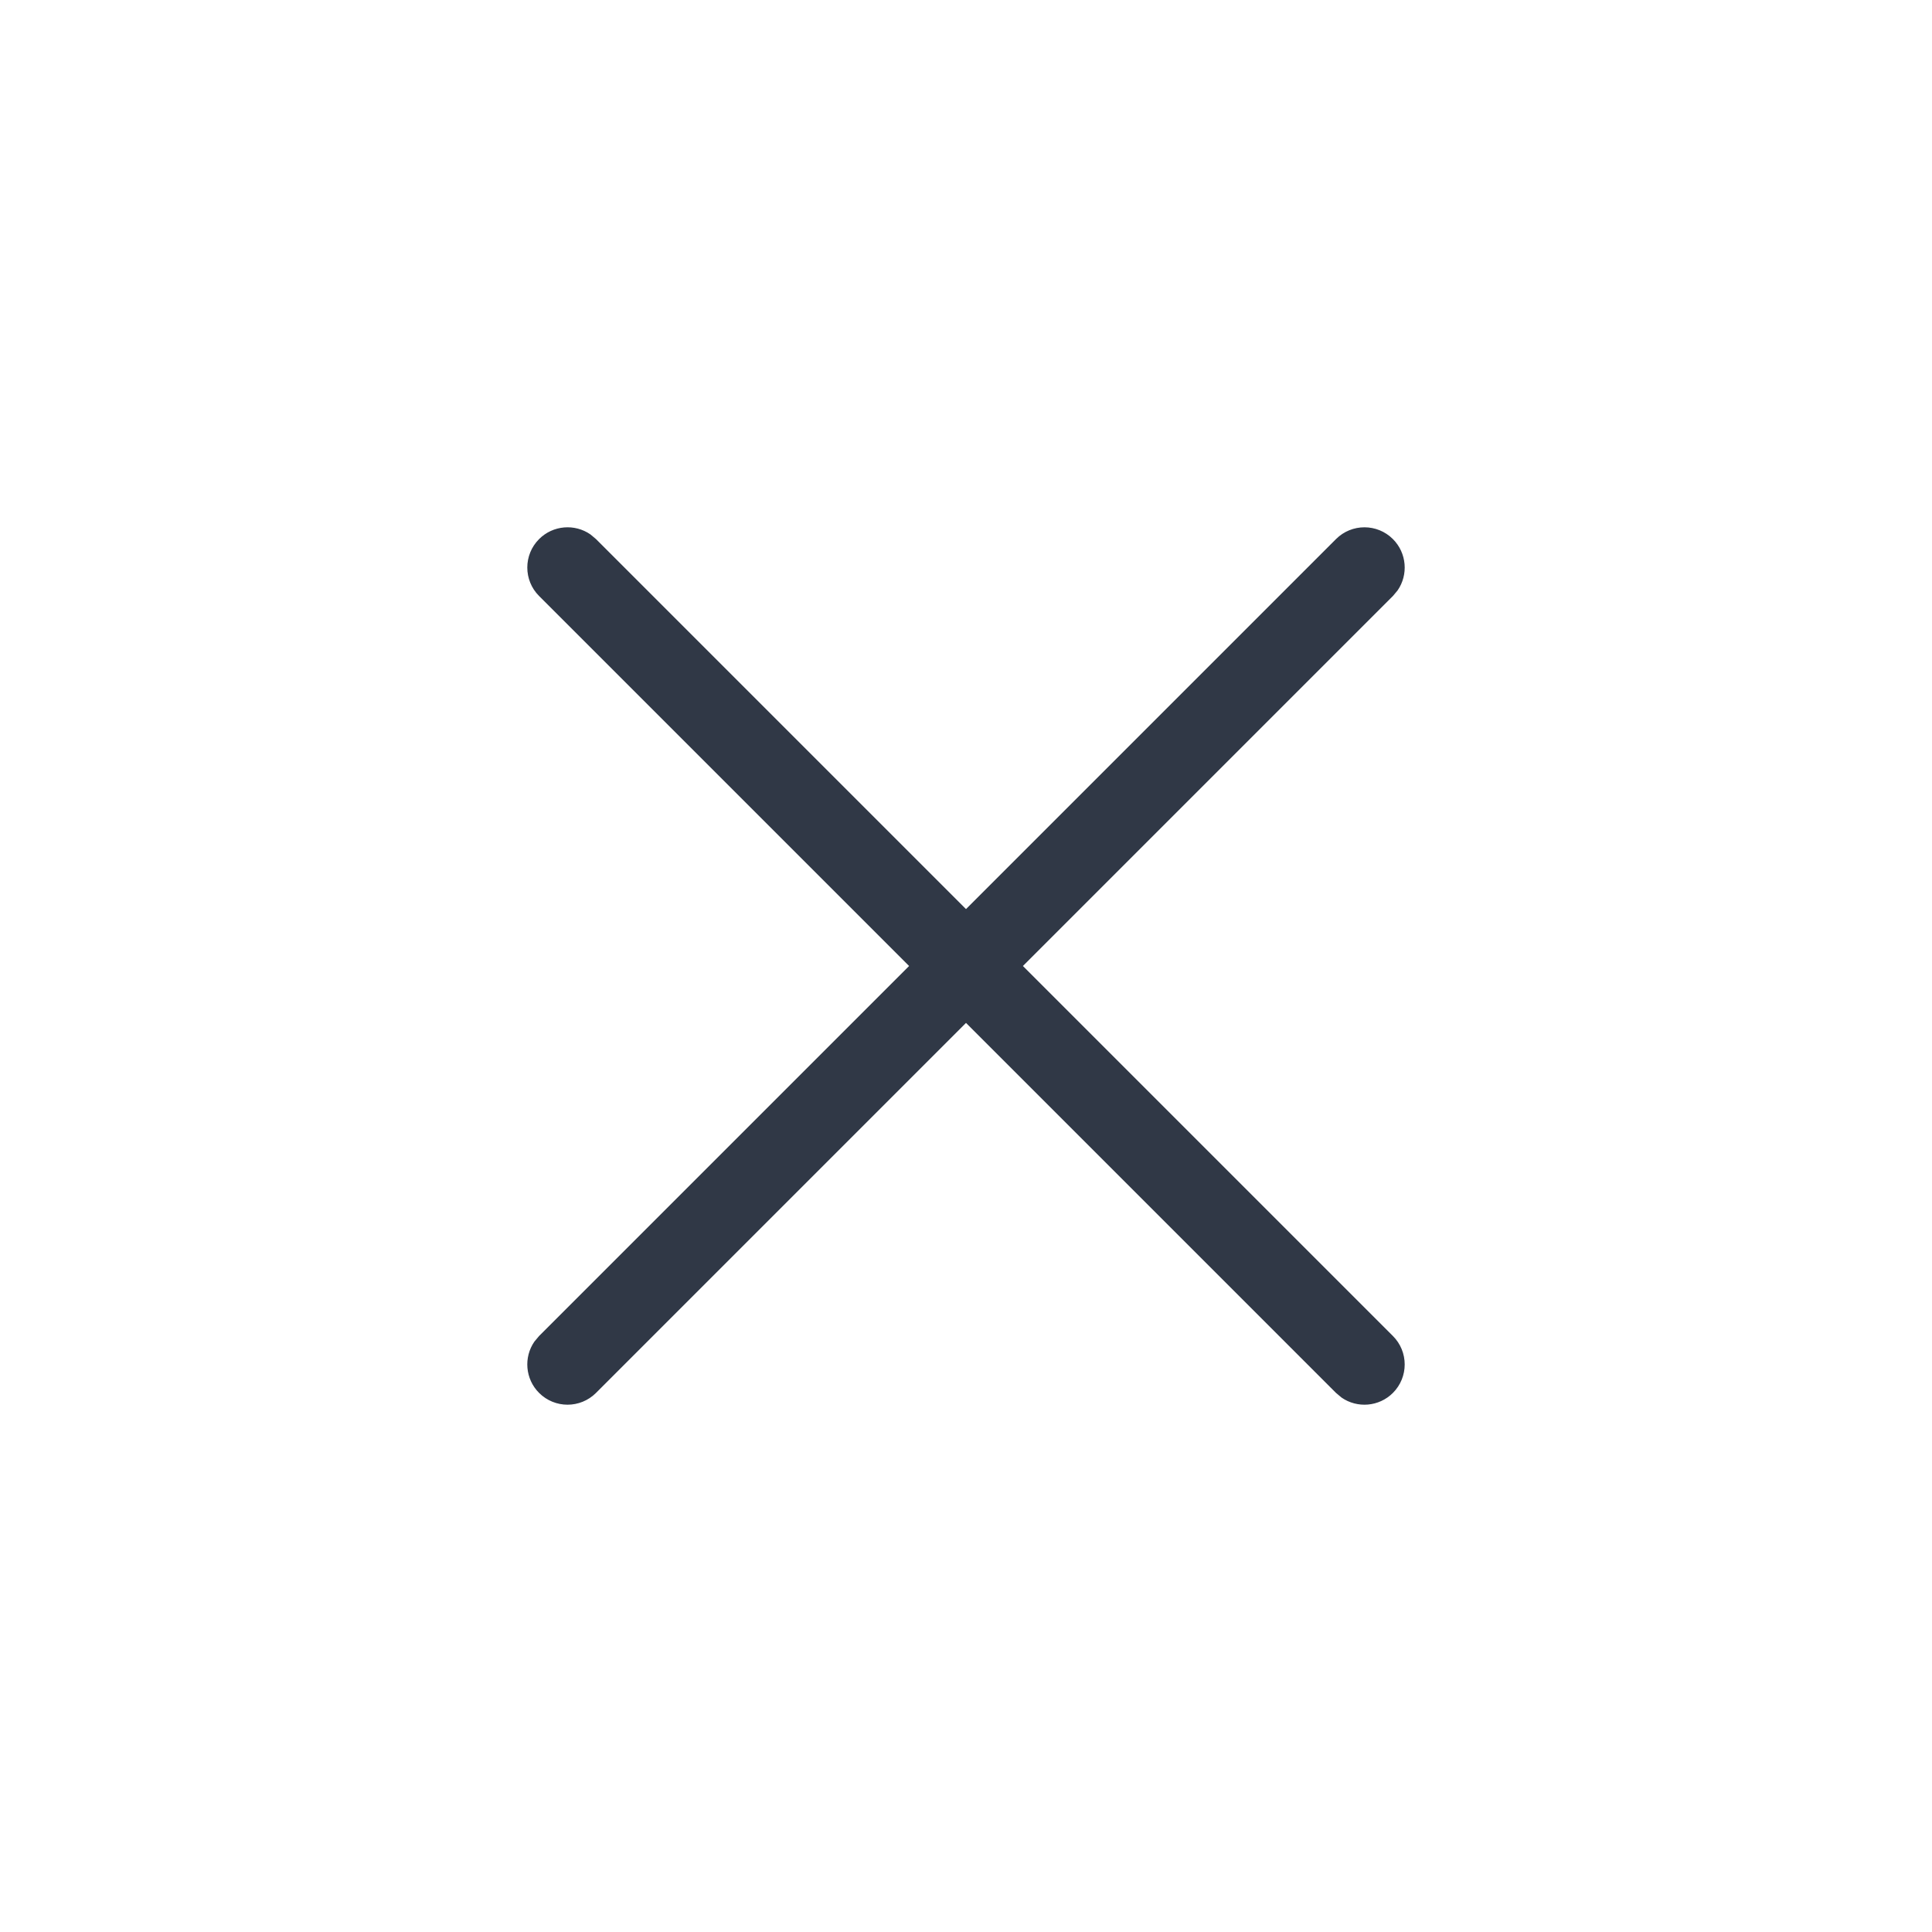 <?xml version="1.0" encoding="UTF-8"?>
<svg width="24px" height="24px" viewBox="0 0 24 24" version="1.1" xmlns="http://www.w3.org/2000/svg" xmlns:xlink="http://www.w3.org/1999/xlink">
    <title>close</title>
    <g id="close" stroke="none" stroke-width="1" fill="none" fill-rule="evenodd">
        <path d="M12,4.5 C12.245,4.5 12.45,4.677 12.492,4.91 L12.5,5 L12.5,11.5 L19,11.5 C19.276,11.5 19.5,11.724 19.5,12 C19.5,12.245 19.323,12.45 19.09,12.492 L19,12.5 L12.5,12.5 L12.5,19 C12.5,19.276 12.276,19.5 12,19.5 C11.755,19.5 11.55,19.323 11.508,19.09 L11.5,19 L11.5,12.5 L5,12.5 C4.724,12.5 4.5,12.276 4.5,12 C4.5,11.755 4.677,11.55 4.91,11.508 L5,11.5 L11.5,11.5 L11.5,5 C11.5,4.724 11.724,4.5 12,4.5 Z" id="Line-7" fill="#303846" transform="translate(12, 12) rotate(45) translate(-12, -12) "></path>
    </g>
</svg>